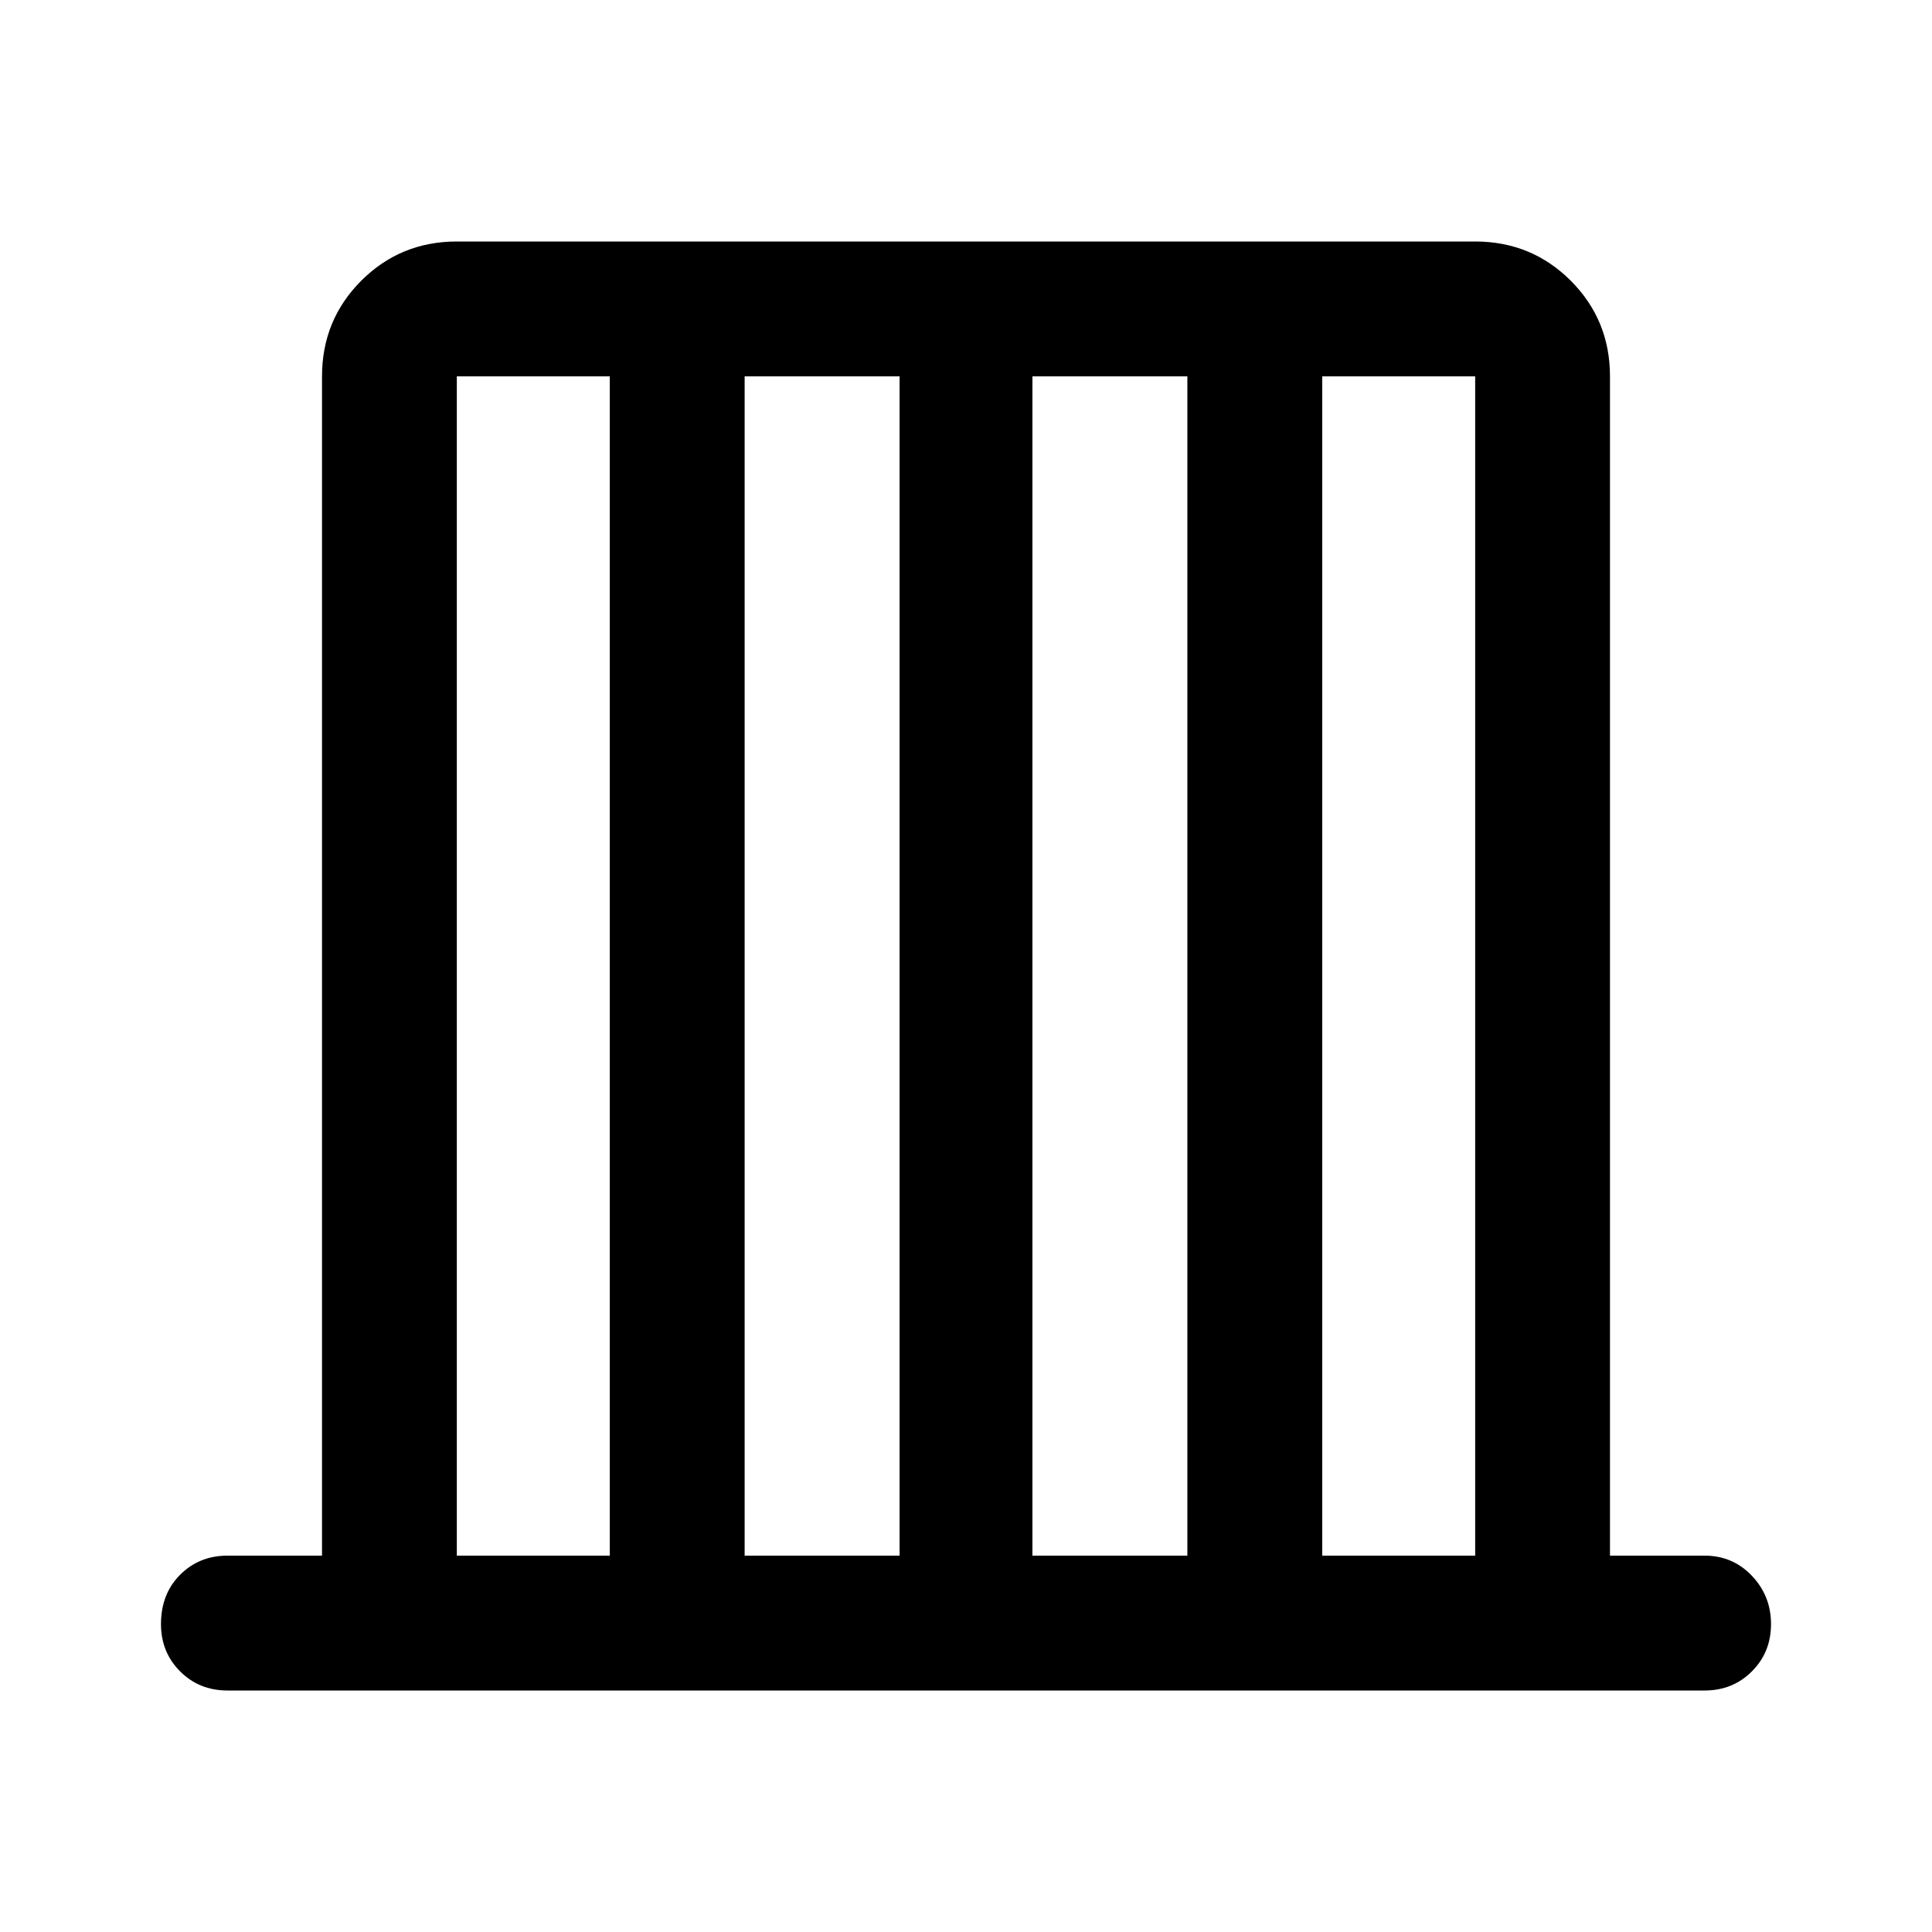 <svg xmlns="http://www.w3.org/2000/svg" height="40" width="40"><path d="M4.708 35q-.583 0-.979-.396t-.396-.979q0-.625.396-1.021.396-.396.979-.396h1.959V7.792q0-1.167.812-1.98Q8.292 5 9.458 5h21.084q1.166 0 1.979.812.812.813.812 1.98v24.416h1.959q.583 0 .979.417t.396 1q0 .583-.396.979t-.979.396Zm4.75-2.792h3.167V7.792H9.458Zm5.959 0h3.208V7.792h-3.208Zm5.958 0h3.208V7.792h-3.208Zm6 0h3.167V7.792h-3.167Z"/></svg>